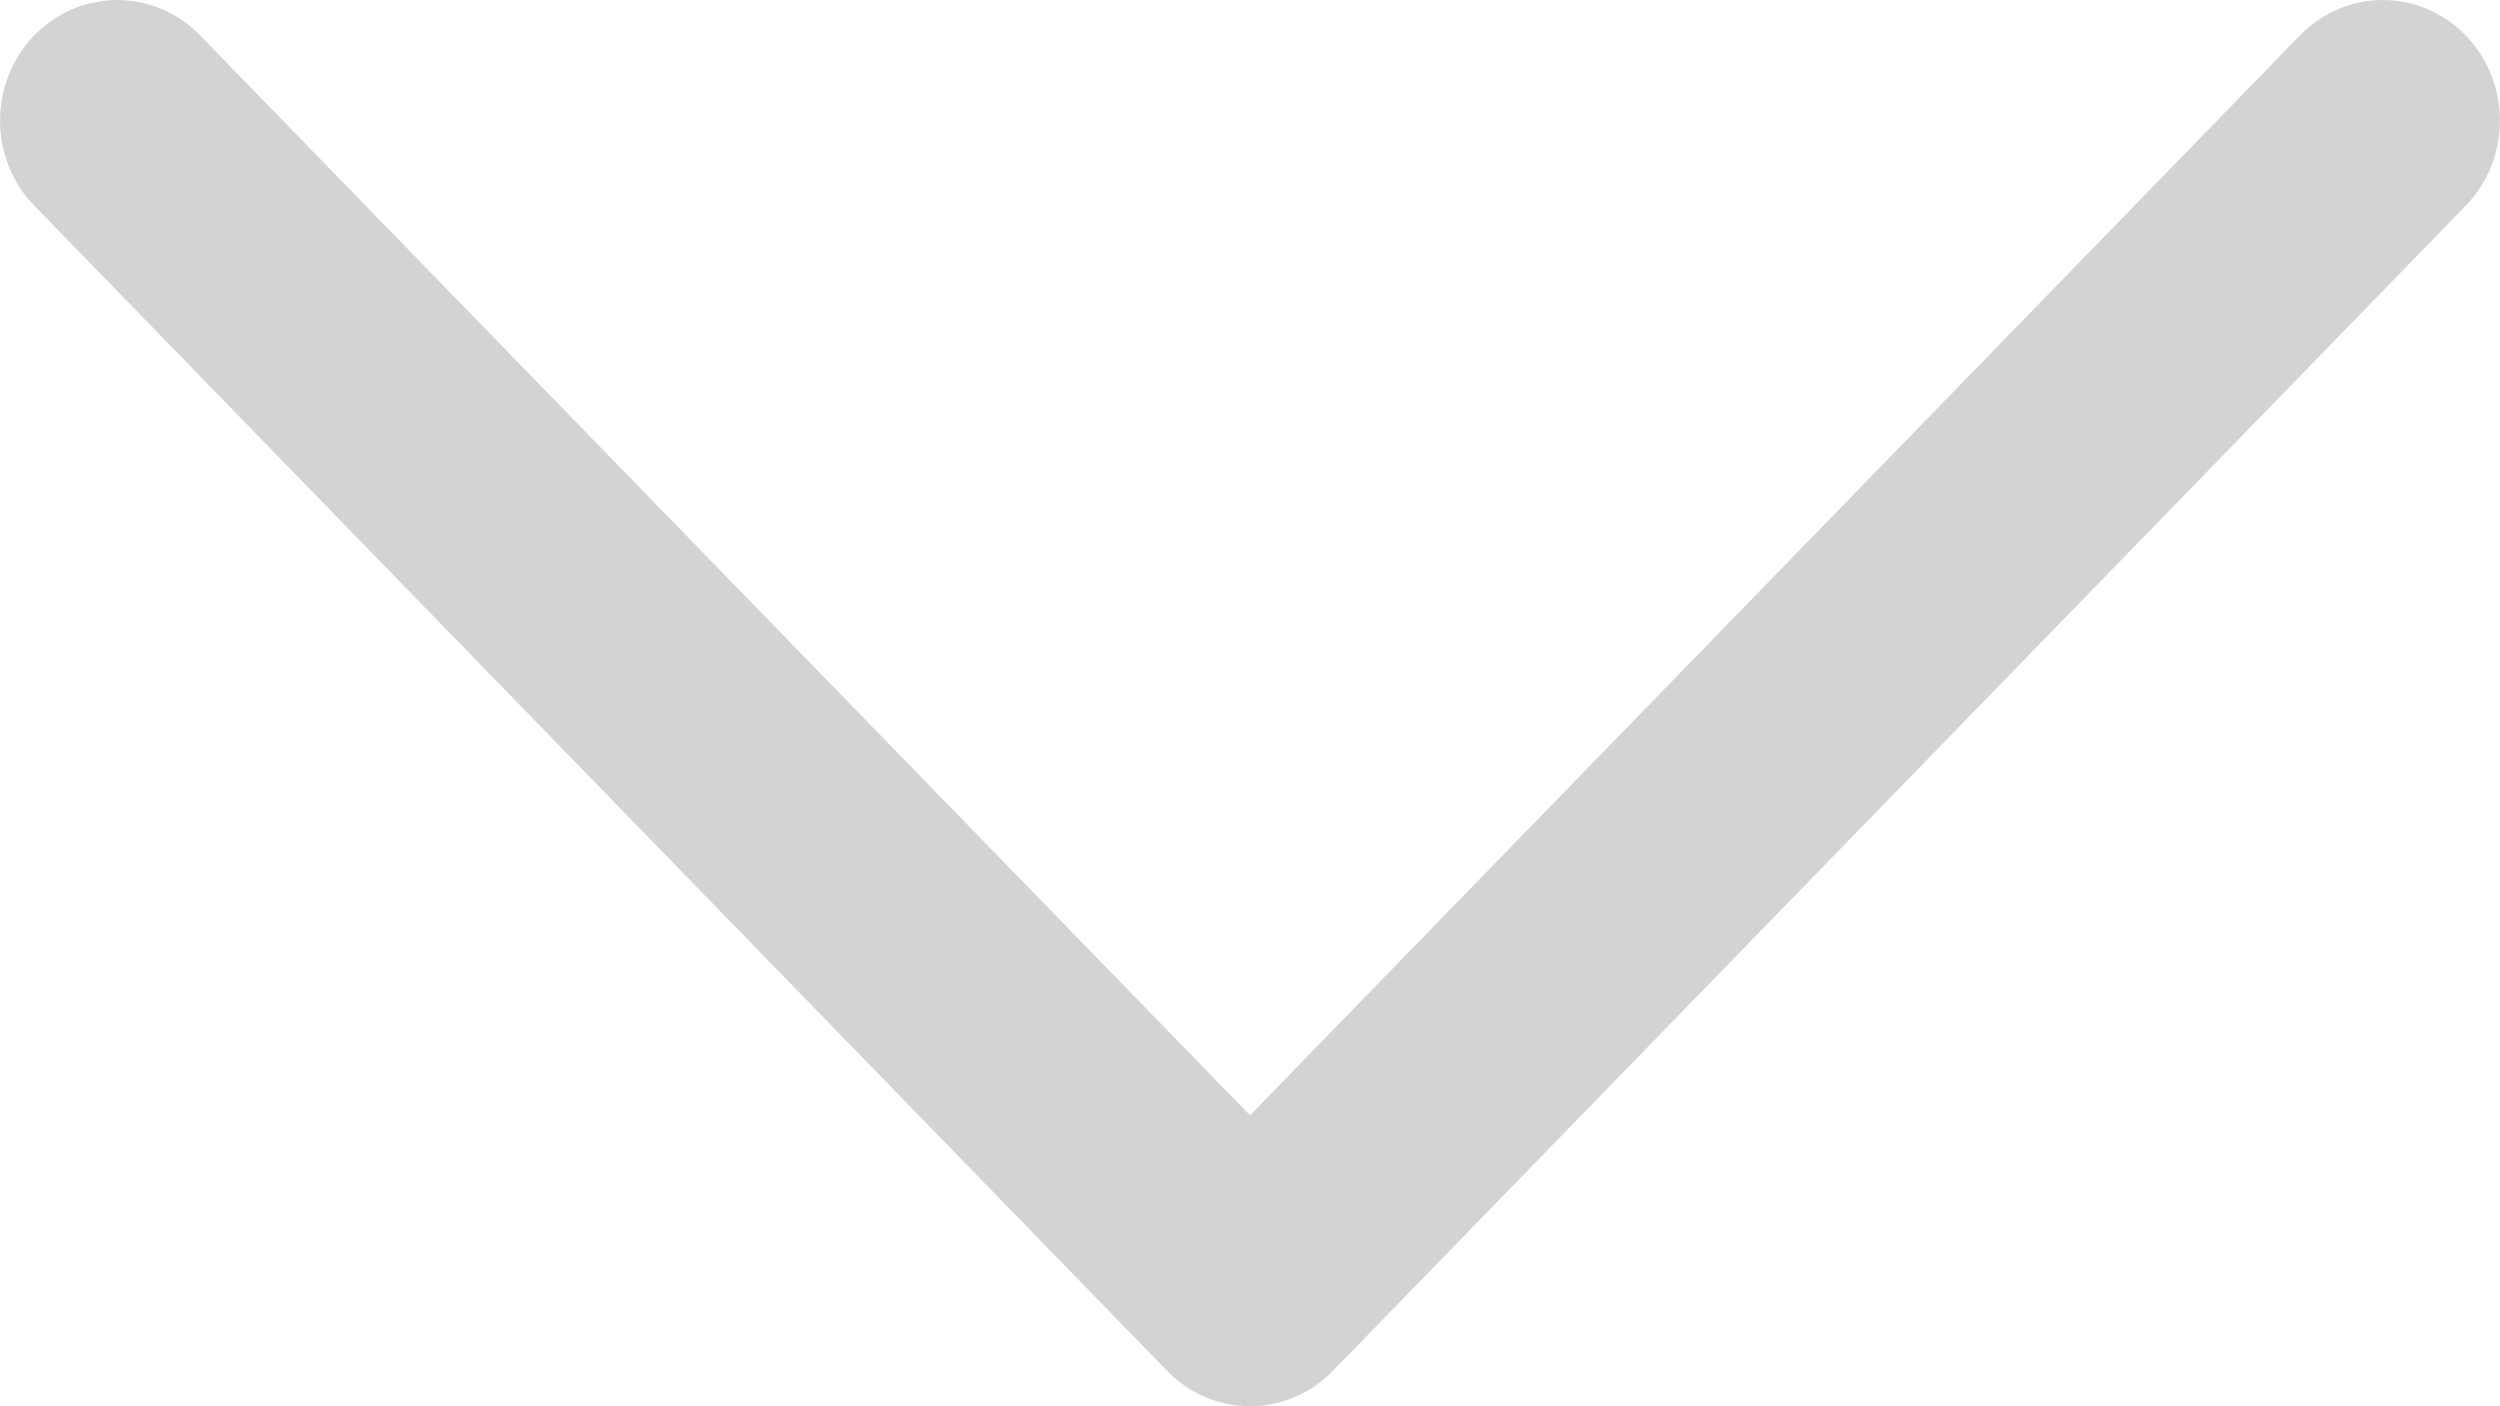 <svg width="16" height="9" viewBox="0 0 16 9" fill="none" xmlns="http://www.w3.org/2000/svg">
<path d="M0.22 0.226C0.513 -0.075 0.987 -0.075 1.28 0.226L8 7.138L14.72 0.226C15.013 -0.075 15.487 -0.075 15.78 0.226C16.073 0.527 16.073 1.016 15.78 1.317L8.53 8.774C8.237 9.075 7.763 9.075 7.47 8.774L0.22 1.317C-0.073 1.016 -0.073 0.527 0.22 0.226Z" fill="#D3D3D3"/>
</svg>
